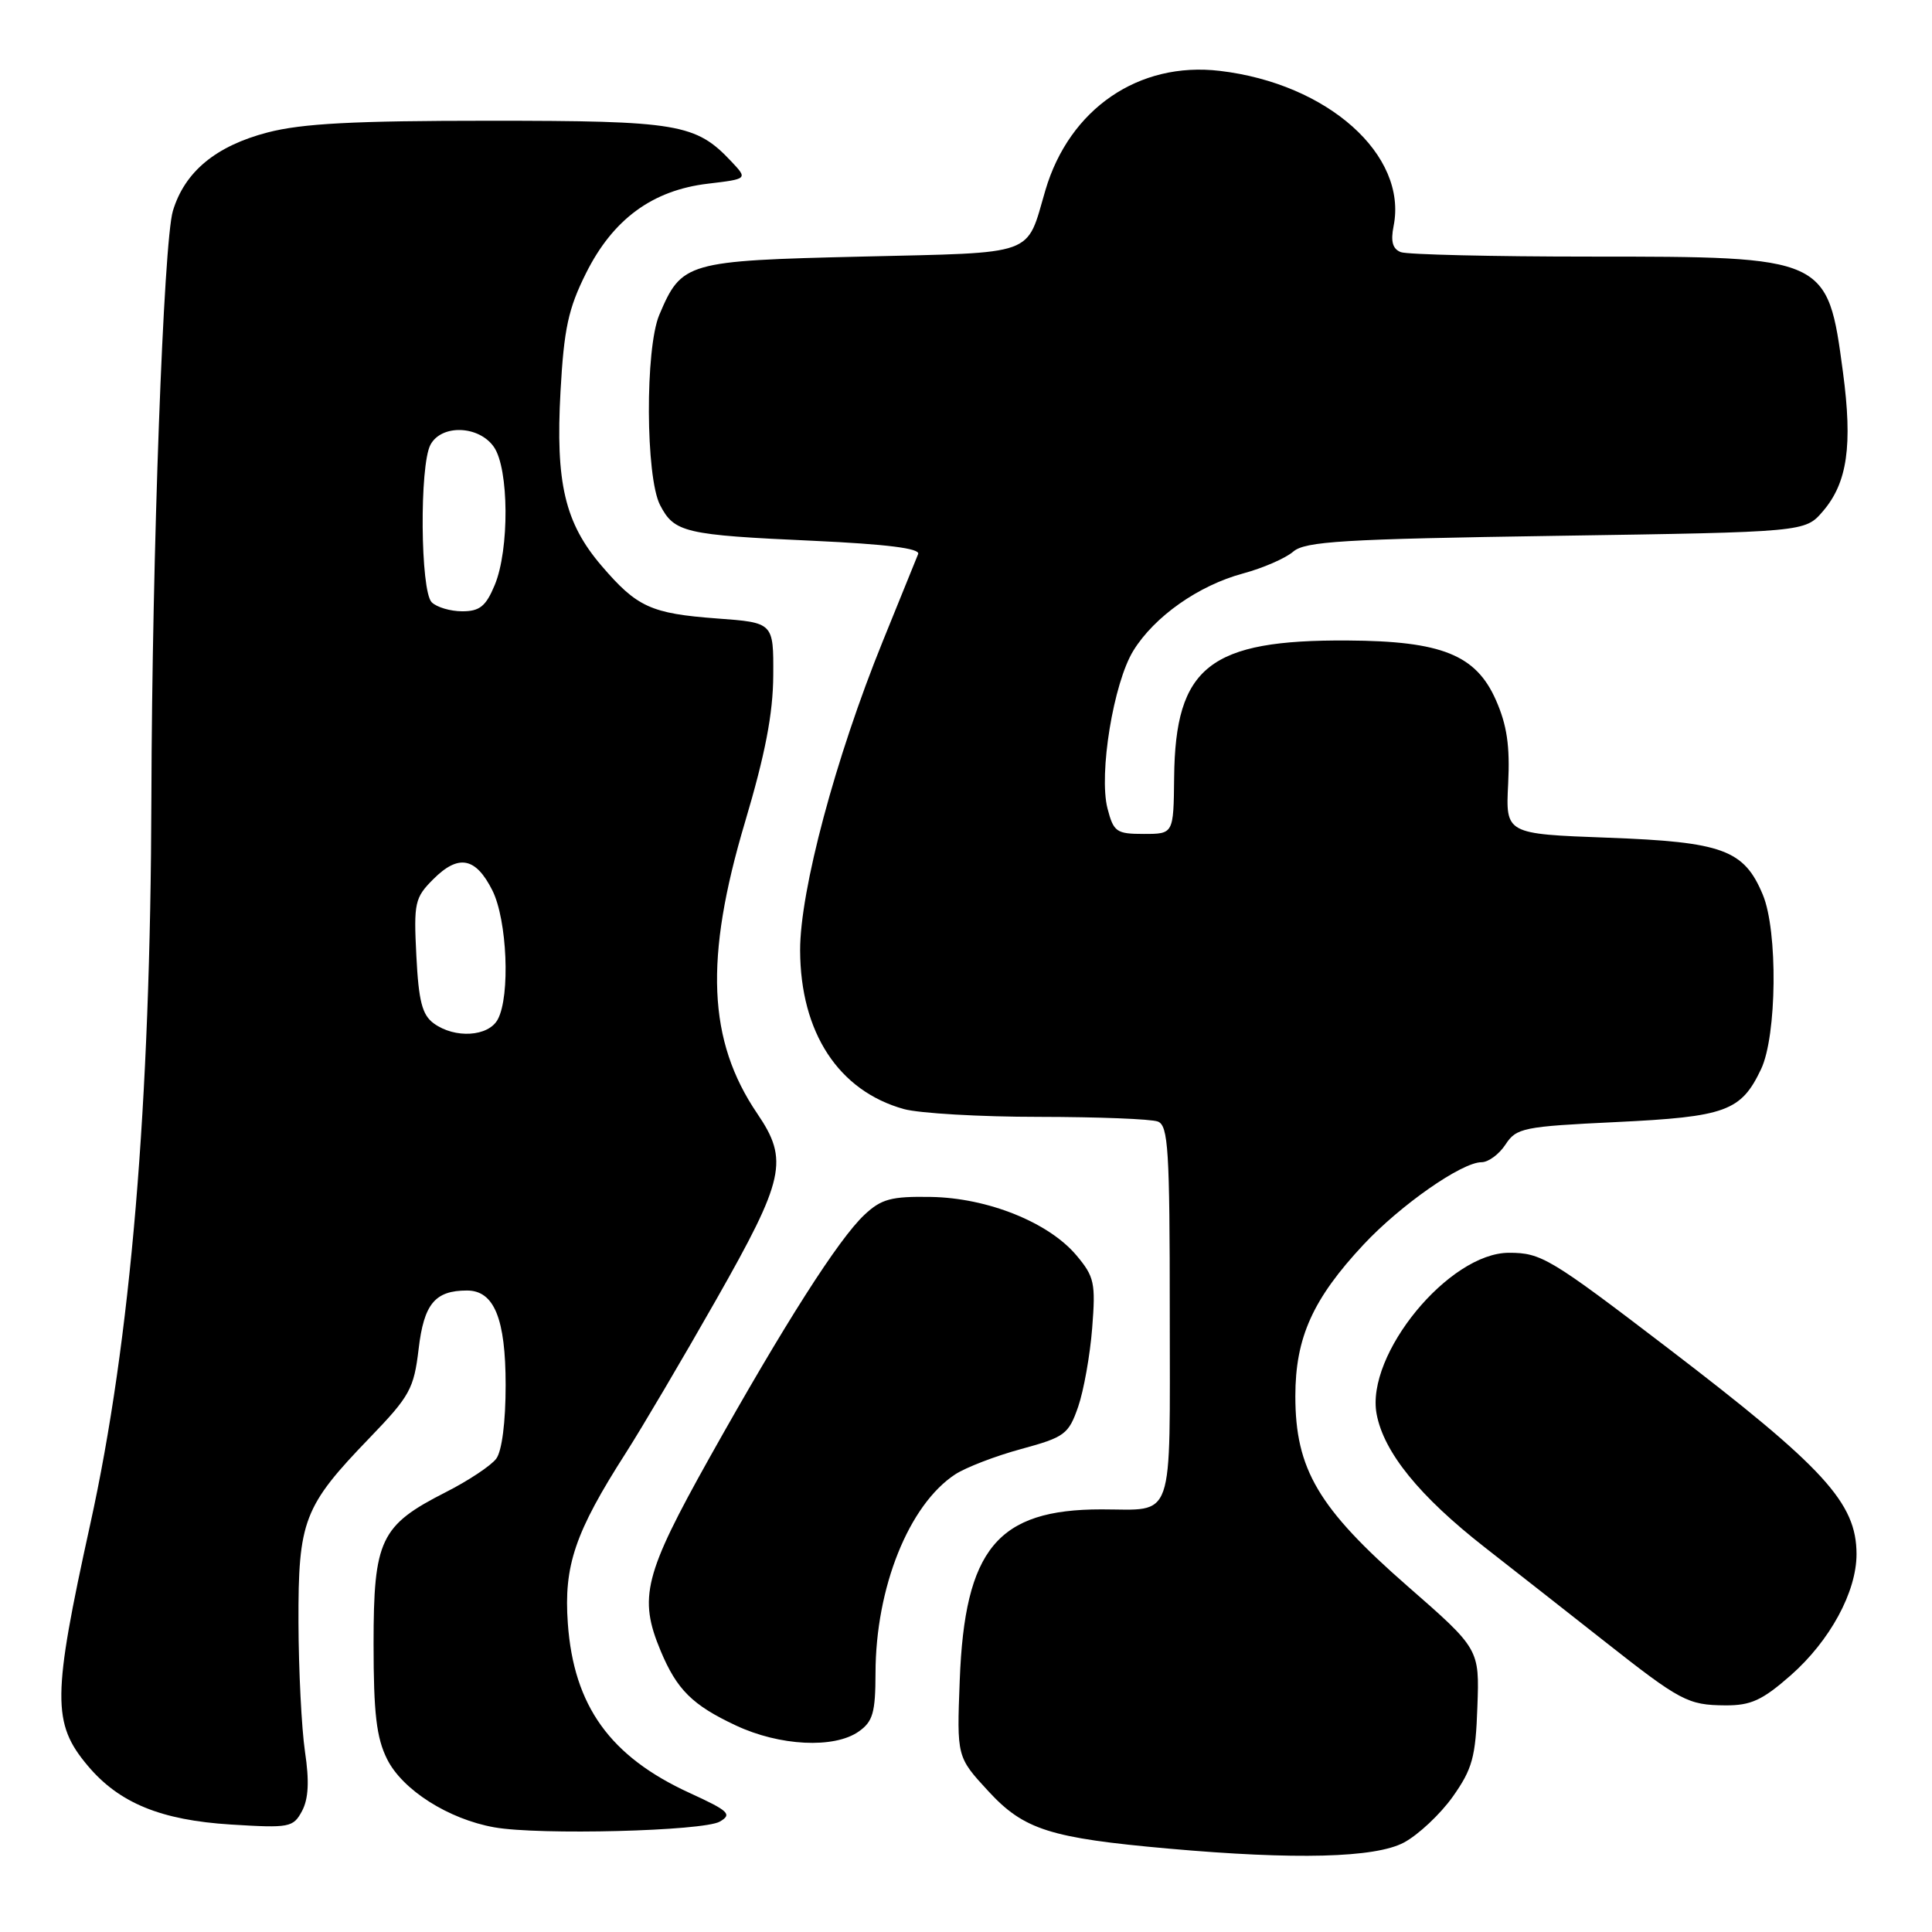 <?xml version="1.0" encoding="UTF-8" standalone="no"?>
<!DOCTYPE svg PUBLIC "-//W3C//DTD SVG 1.1//EN" "http://www.w3.org/Graphics/SVG/1.1/DTD/svg11.dtd" >
<svg xmlns="http://www.w3.org/2000/svg" xmlns:xlink="http://www.w3.org/1999/xlink" version="1.1" viewBox="0 0 256 256">
 <g >
 <path fill="currentColor"
d=" M 186.02 244.15 C 187.93 243.13 190.85 240.39 192.50 238.07 C 195.10 234.39 195.53 232.84 195.76 226.17 C 196.04 218.50 196.04 218.50 186.48 210.15 C 174.68 199.83 171.64 194.68 171.64 185.00 C 171.64 177.24 173.95 172.11 180.69 164.90 C 185.59 159.66 193.70 154.00 196.31 154.00 C 197.22 154.00 198.65 152.94 199.49 151.65 C 200.93 149.45 201.83 149.27 214.15 148.68 C 228.69 147.98 230.70 147.25 233.35 141.67 C 235.45 137.25 235.59 123.35 233.58 118.55 C 231.10 112.60 228.27 111.56 213.04 111.00 C 199.50 110.50 199.50 110.50 199.84 103.84 C 200.09 98.84 199.68 96.07 198.21 92.75 C 195.57 86.77 191.02 84.94 178.59 84.87 C 160.27 84.75 155.73 88.32 155.58 103.00 C 155.50 110.50 155.50 110.50 151.56 110.50 C 147.93 110.50 147.56 110.24 146.75 107.13 C 145.57 102.55 147.54 90.48 150.18 86.21 C 152.97 81.69 158.81 77.58 164.70 75.99 C 167.34 75.28 170.33 73.98 171.35 73.10 C 172.94 71.73 177.90 71.43 206.19 71.00 C 239.18 70.50 239.18 70.50 241.54 67.75 C 244.79 63.97 245.50 59.03 244.20 49.30 C 242.16 34.03 242.10 34.00 210.61 34.00 C 197.72 34.00 186.47 33.73 185.62 33.41 C 184.53 32.99 184.25 32.00 184.66 29.95 C 186.54 20.54 175.93 11.07 161.62 9.39 C 150.89 8.12 141.70 14.42 138.52 25.21 C 135.93 34.04 137.59 33.44 114.14 34.00 C 90.94 34.55 90.32 34.73 87.36 41.72 C 85.47 46.19 85.54 63.20 87.46 66.92 C 89.35 70.57 90.71 70.89 107.80 71.66 C 117.51 72.11 121.95 72.67 121.66 73.41 C 121.42 74.01 119.30 79.22 116.96 85.00 C 110.70 100.43 106.00 118.02 106.02 125.94 C 106.06 136.82 111.11 144.55 119.78 146.96 C 121.83 147.52 129.88 147.99 137.67 147.99 C 145.46 148.00 152.55 148.27 153.42 148.61 C 154.80 149.14 155.00 152.32 155.00 174.00 C 155.00 202.13 155.74 200.00 145.94 200.00 C 132.17 200.00 127.83 205.24 127.17 222.65 C 126.78 232.81 126.78 232.81 130.97 237.35 C 135.67 242.45 139.13 243.55 154.84 244.95 C 171.66 246.45 182.20 246.18 186.02 244.15 Z  M 95.38 241.37 C 97.05 240.40 96.58 239.96 91.39 237.58 C 80.84 232.75 76.02 226.05 75.24 215.10 C 74.69 207.45 76.19 203.04 82.94 192.50 C 85.05 189.20 90.43 180.08 94.89 172.23 C 103.98 156.23 104.54 153.73 100.35 147.57 C 93.78 137.90 93.32 127.05 98.71 108.96 C 101.40 99.92 102.43 94.58 102.46 89.50 C 102.50 82.50 102.50 82.50 95.00 81.95 C 86.26 81.30 84.40 80.45 79.71 74.97 C 74.85 69.30 73.60 63.98 74.27 51.88 C 74.73 43.55 75.30 40.90 77.66 36.18 C 81.23 29.04 86.45 25.21 93.80 24.34 C 99.08 23.71 99.08 23.71 96.92 21.41 C 92.20 16.39 89.90 16.00 64.81 16.00 C 46.89 16.00 40.03 16.36 35.46 17.55 C 28.60 19.34 24.48 22.75 22.91 27.94 C 21.67 32.06 20.15 73.48 20.06 105.64 C 19.95 146.40 17.33 177.59 11.95 202.00 C 6.93 224.82 6.89 228.34 11.63 233.97 C 15.78 238.91 21.31 241.18 30.59 241.76 C 38.37 242.24 38.85 242.15 40.02 239.97 C 40.88 238.35 41.00 236.02 40.41 232.09 C 39.96 229.01 39.57 221.32 39.55 215.00 C 39.51 201.45 40.22 199.60 49.00 190.50 C 54.31 184.99 54.84 184.03 55.47 178.75 C 56.17 172.77 57.64 171.00 61.88 171.00 C 65.48 171.00 67.00 174.73 67.00 183.53 C 67.00 188.44 66.51 192.27 65.75 193.29 C 65.06 194.21 62.05 196.21 59.05 197.73 C 50.40 202.13 49.50 204.01 49.50 217.82 C 49.50 227.03 49.88 230.26 51.29 233.09 C 53.32 237.17 59.42 241.05 65.50 242.13 C 71.44 243.19 93.21 242.63 95.38 241.37 Z  M 113.78 229.44 C 115.66 228.12 116.00 226.95 116.01 221.69 C 116.03 210.35 120.43 199.39 126.57 195.36 C 127.98 194.44 131.92 192.92 135.32 192.00 C 141.09 190.43 141.59 190.05 142.86 186.41 C 143.60 184.26 144.44 179.56 144.72 175.97 C 145.19 170.01 145.01 169.17 142.64 166.35 C 138.96 161.97 130.86 158.72 123.34 158.60 C 118.09 158.51 116.78 158.87 114.55 160.96 C 111.11 164.18 103.94 175.43 94.01 193.16 C 85.36 208.63 84.58 211.68 87.54 218.75 C 89.69 223.89 91.74 225.93 97.50 228.63 C 103.31 231.36 110.53 231.72 113.78 229.44 Z  M 237.28 221.99 C 242.49 217.40 246.00 210.93 246.00 205.93 C 245.99 199.13 241.75 194.50 221.00 178.63 C 205.39 166.70 204.22 166.00 199.95 166.00 C 192.00 166.00 180.93 179.49 182.41 187.37 C 183.36 192.44 188.08 198.26 196.74 205.03 C 201.01 208.37 208.10 213.93 212.50 217.40 C 222.68 225.42 223.64 225.93 228.61 225.97 C 232.00 225.99 233.51 225.30 237.28 221.99 Z  M 57.47 135.60 C 55.94 134.48 55.47 132.65 55.17 126.66 C 54.81 119.61 54.96 118.95 57.42 116.49 C 60.76 113.15 63.04 113.59 65.25 118.00 C 67.20 121.91 67.63 131.96 65.96 135.07 C 64.73 137.37 60.27 137.65 57.47 135.60 Z  M 57.20 79.80 C 55.70 78.30 55.57 61.67 57.04 58.93 C 58.50 56.20 63.45 56.37 65.44 59.22 C 67.45 62.09 67.51 72.84 65.55 77.53 C 64.38 80.34 63.56 81.00 61.25 81.00 C 59.68 81.00 57.86 80.46 57.20 79.80 Z "/>
</g>
</svg>